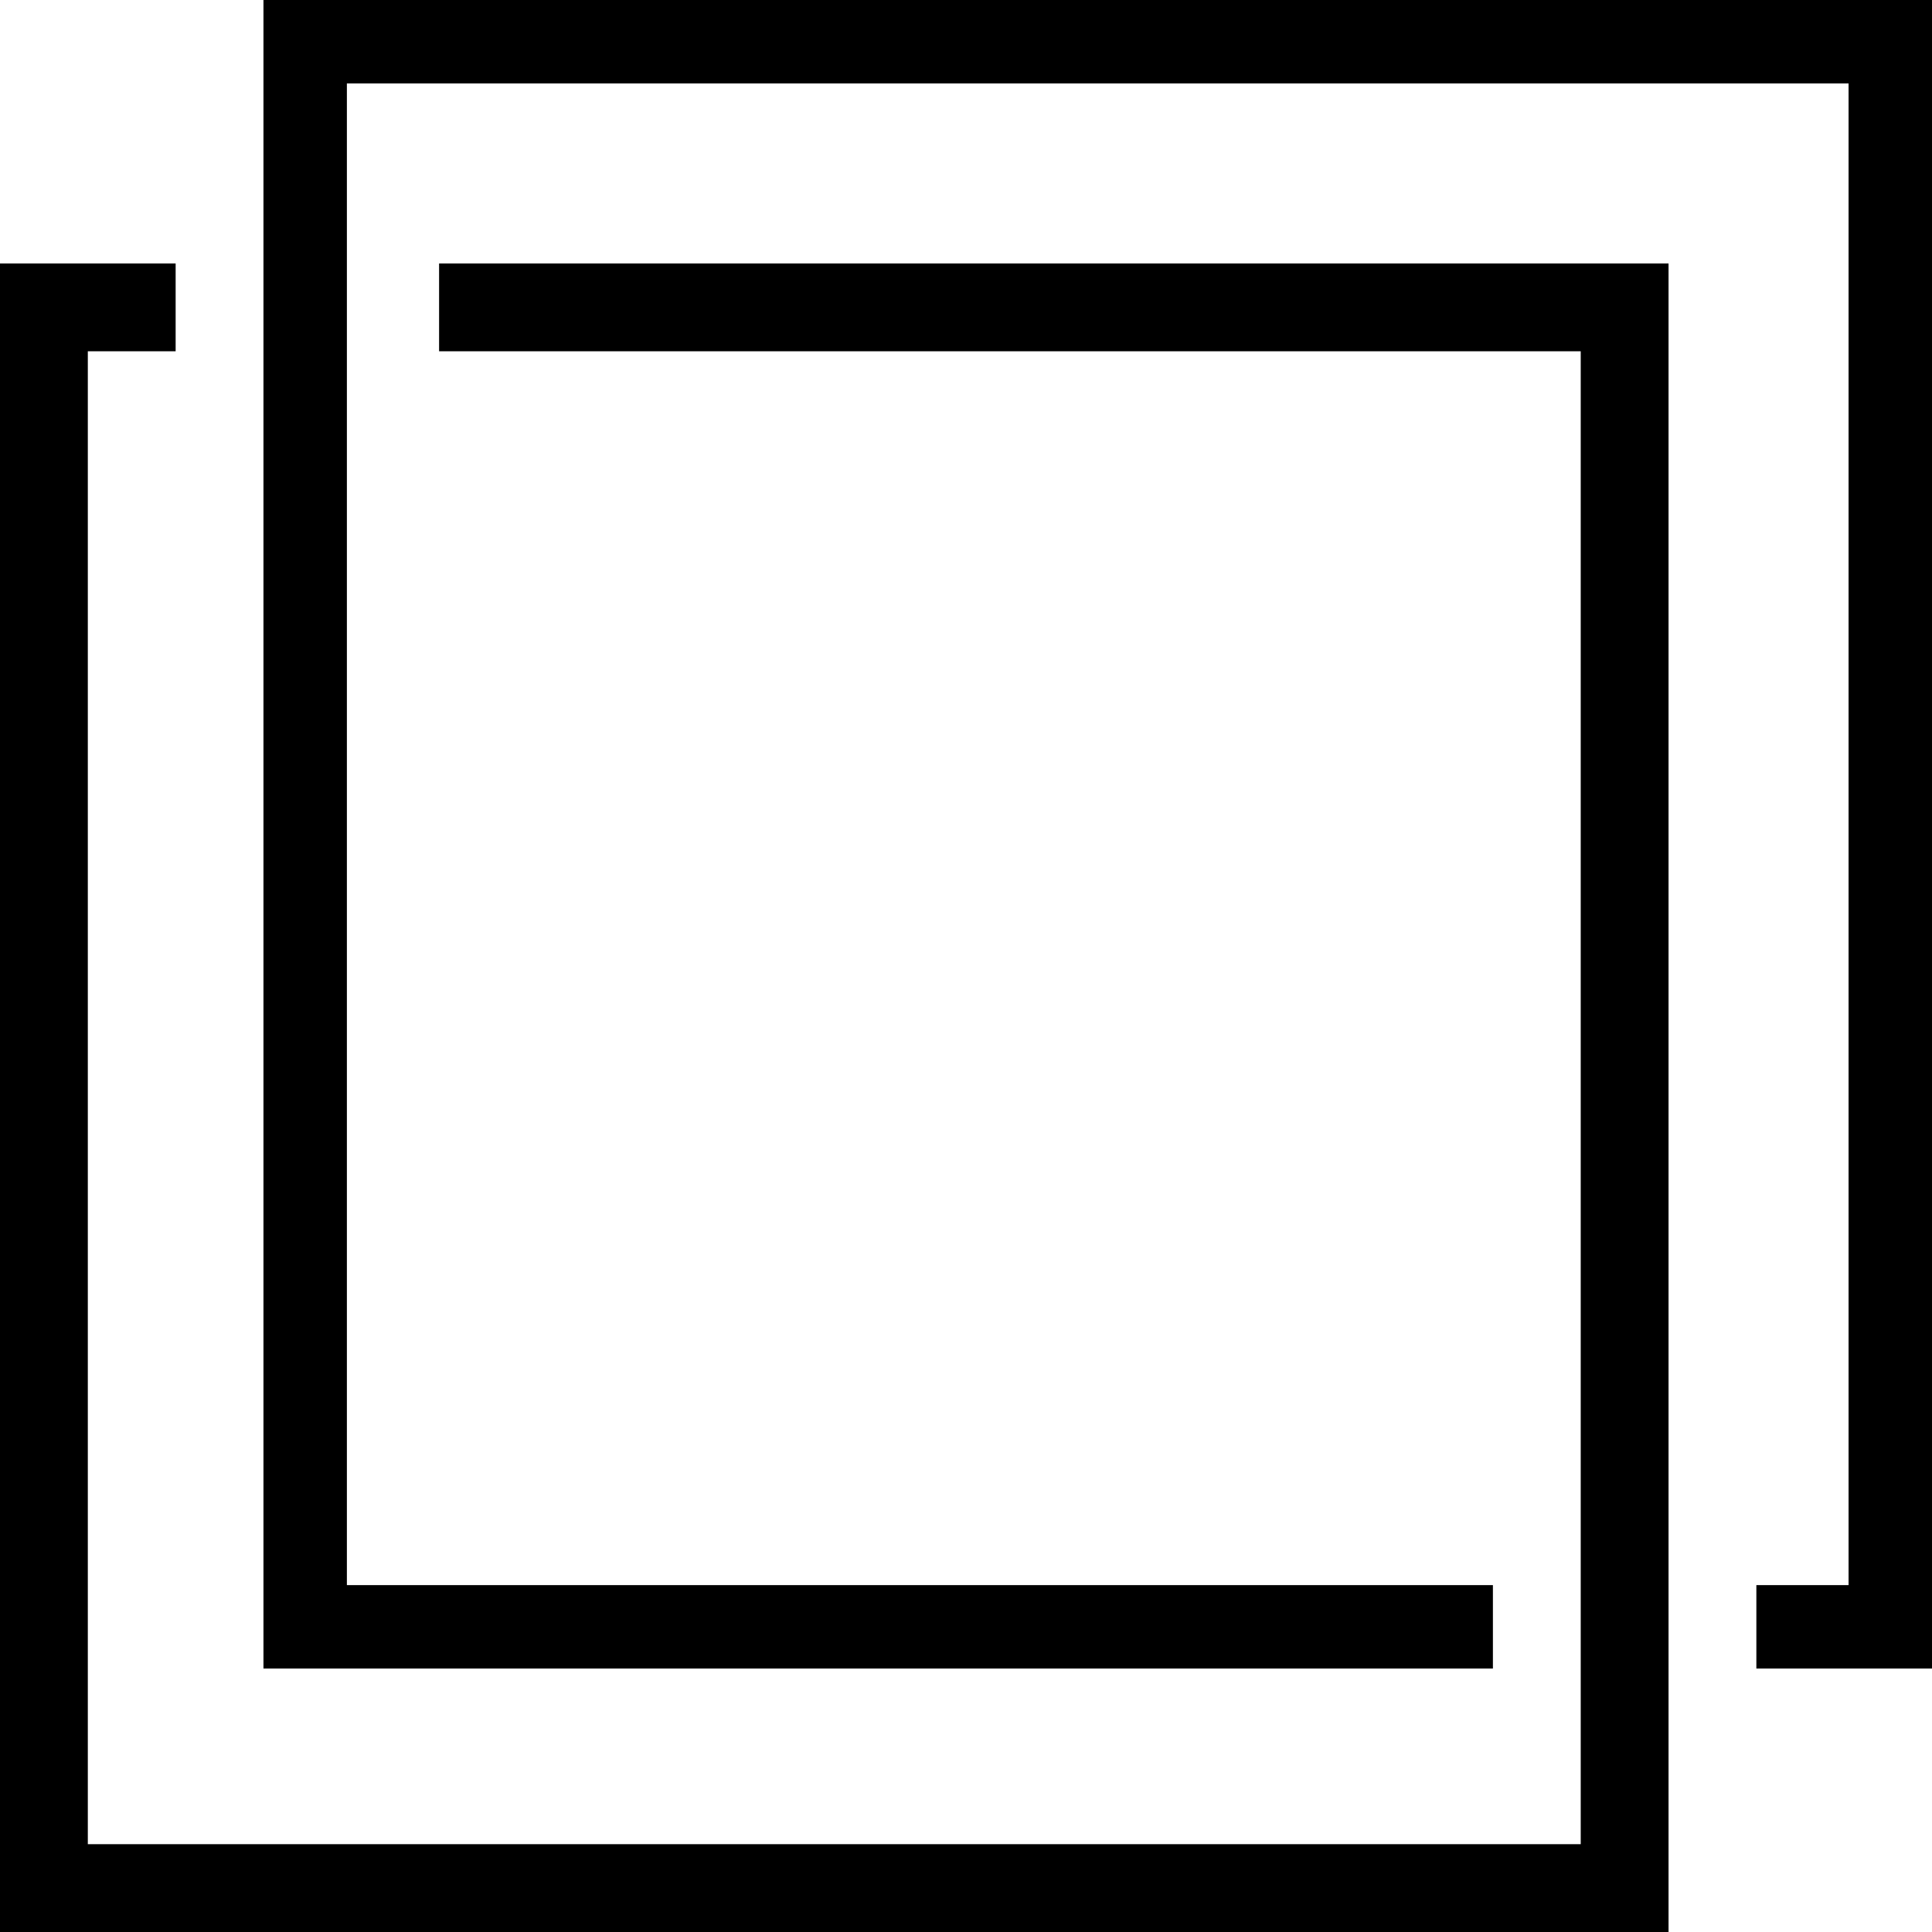 <svg xmlns="http://www.w3.org/2000/svg" viewBox="0 0 176 176"><title>logo-gb-connect-icon</title><g id="logo-gb-connect-icon"><polygon points="24 0 24 152 136 152 136 144.4 31.6 144.4 31.6 7.6 168.4 7.6 168.4 144.4 160 144.4 160 152 176 152 176 0 24 0"/><polygon points="40 24 40 32 144 32 144 168 8 168 8 32 16 32 16 24 0 24 0 176 152 176 152 24 40 24"/></g></svg>
